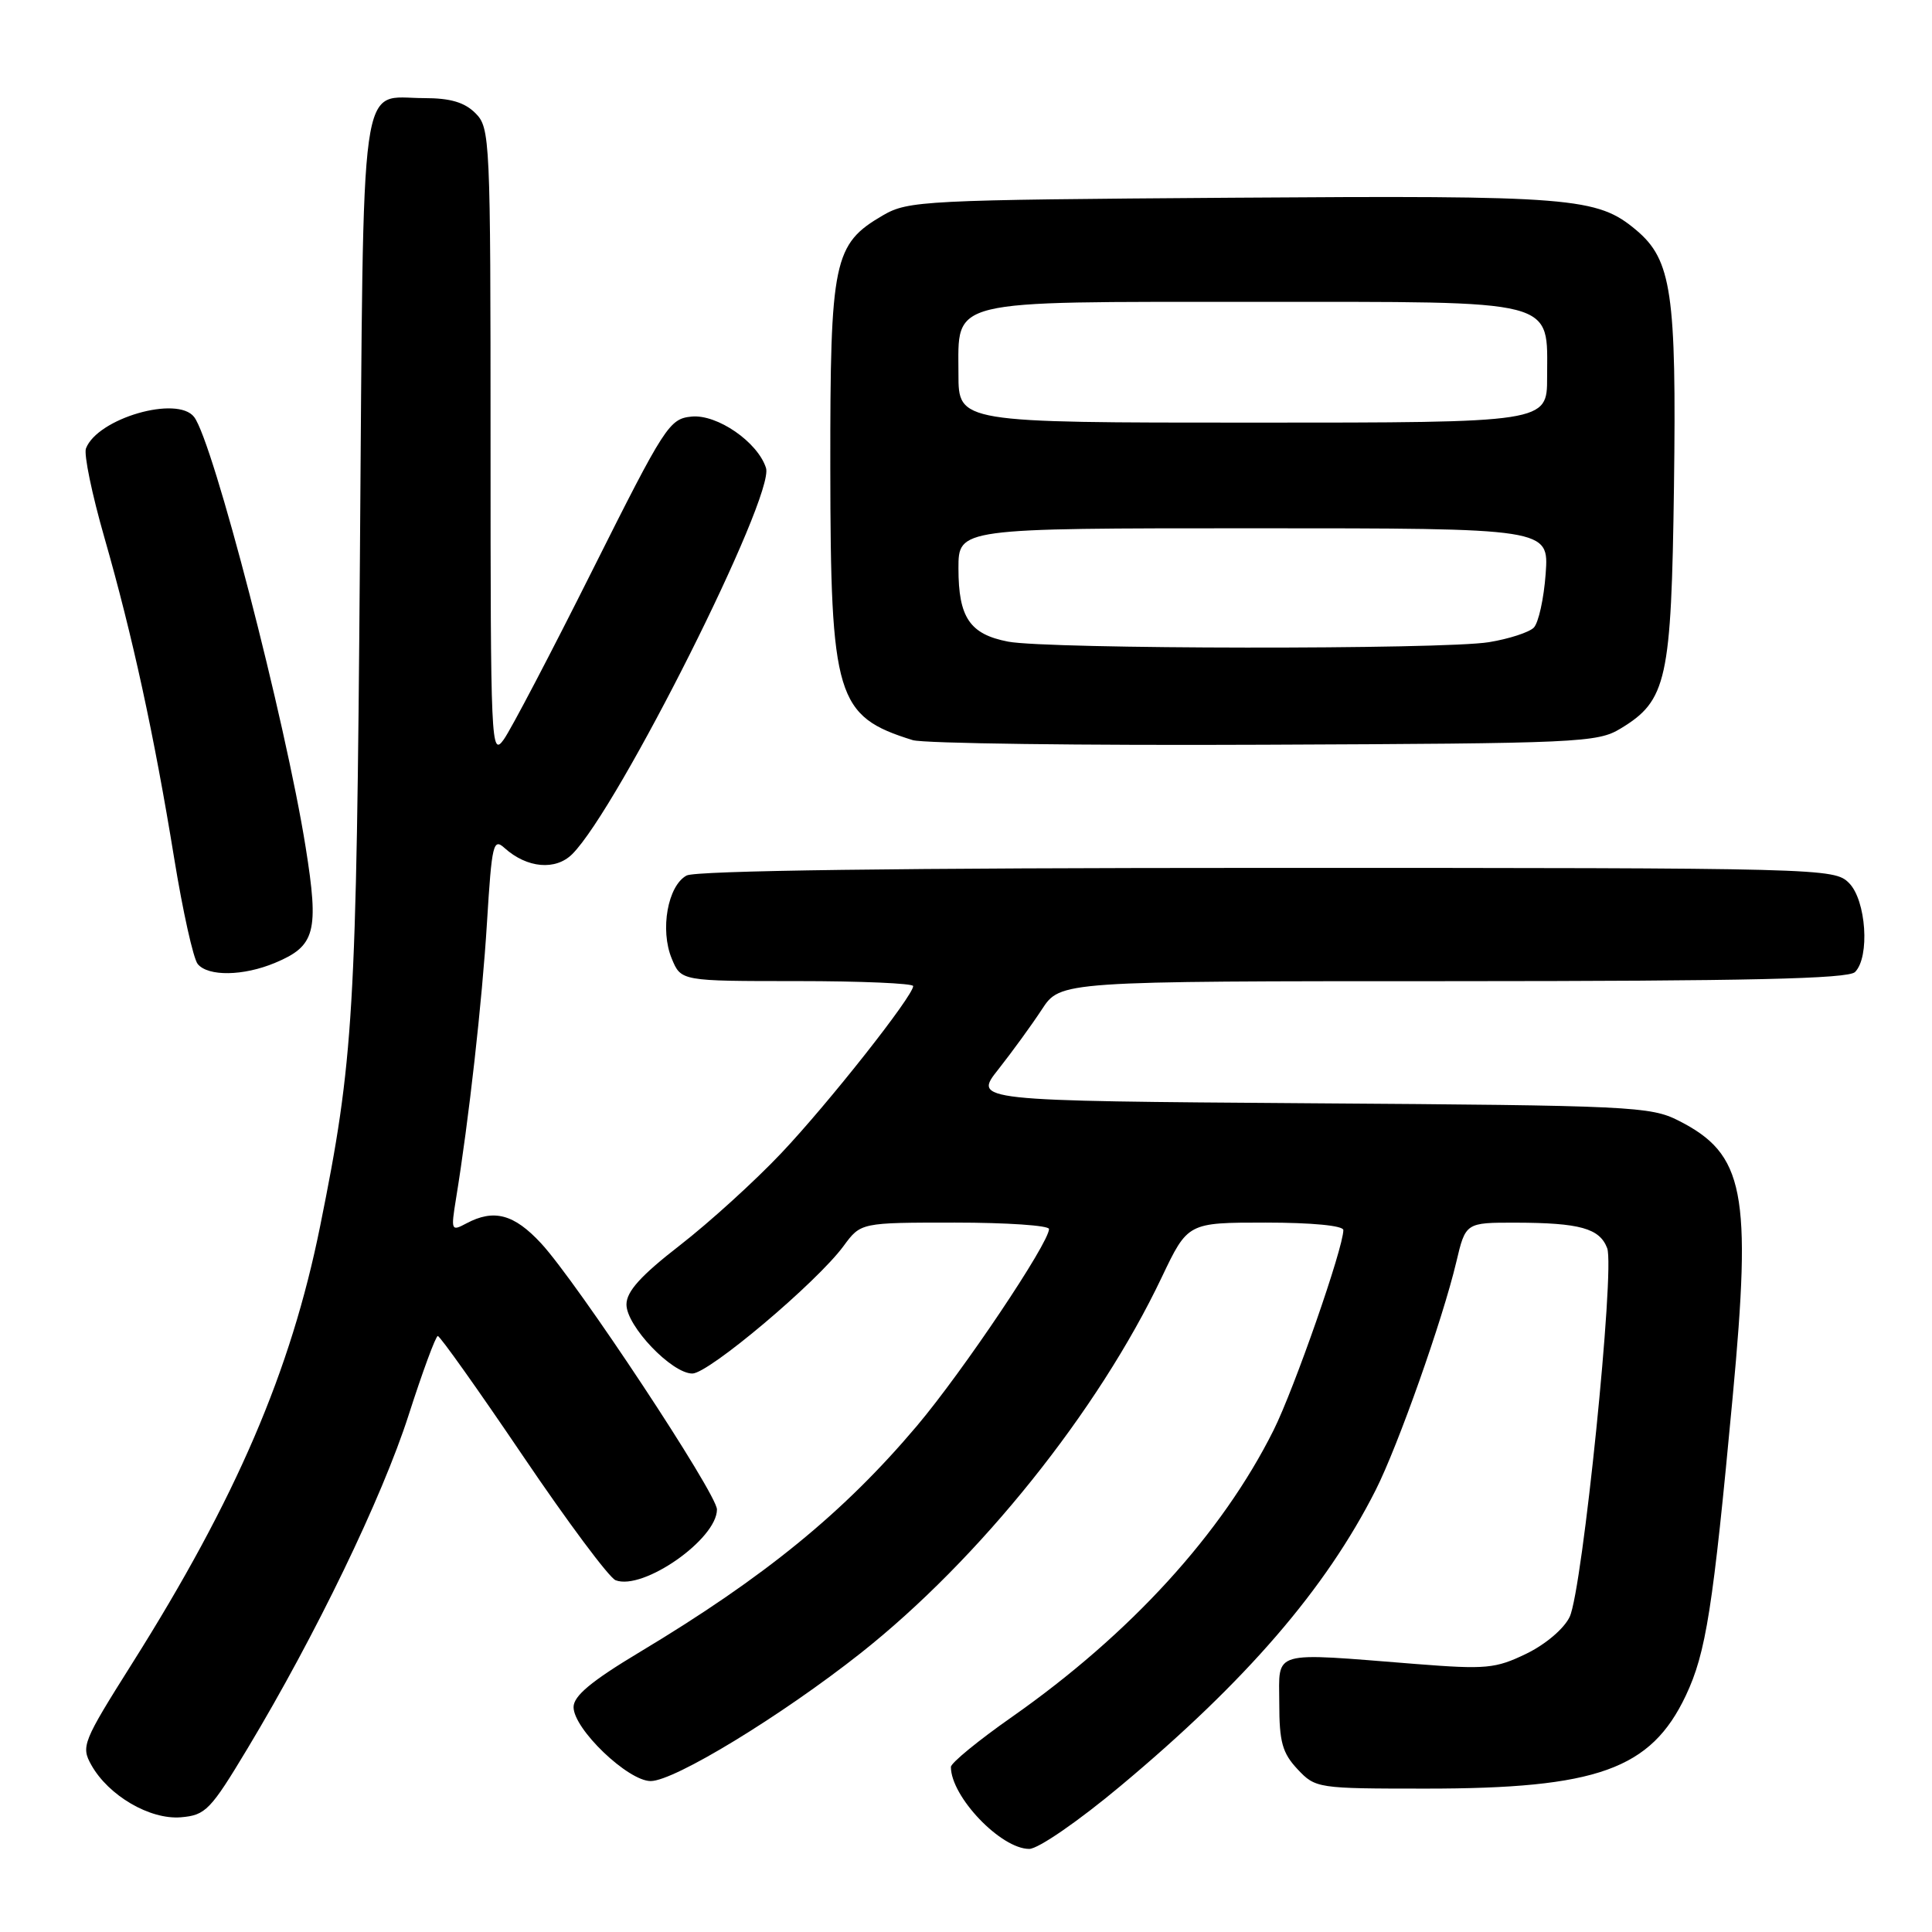 <?xml version="1.0" encoding="UTF-8" standalone="no"?>
<!DOCTYPE svg PUBLIC "-//W3C//DTD SVG 1.1//EN" "http://www.w3.org/Graphics/SVG/1.1/DTD/svg11.dtd" >
<svg xmlns="http://www.w3.org/2000/svg" xmlns:xlink="http://www.w3.org/1999/xlink" version="1.1" viewBox="0 0 256 256">
 <g >
 <path fill="currentColor"
d=" M 148.50 236.63 C 165.13 222.74 175.67 210.52 182.28 197.45 C 185.25 191.58 191.16 174.85 192.96 167.25 C 194.20 162.00 194.20 162.00 200.85 162.01 C 209.34 162.03 211.96 162.76 212.96 165.39 C 214.01 168.16 209.69 210.66 207.99 214.24 C 207.24 215.81 204.81 217.88 202.24 219.13 C 198.16 221.10 196.92 221.22 187.64 220.49 C 168.19 218.95 169.50 218.58 169.51 225.68 C 169.51 230.83 169.92 232.28 171.93 234.43 C 174.31 236.96 174.56 237.00 188.96 237.00 C 211.63 237.00 218.75 234.45 223.38 224.67 C 226.06 218.99 226.97 213.19 229.59 185.09 C 232.13 157.93 231.15 152.93 222.44 148.50 C 218.70 146.60 216.18 146.48 173.74 146.19 C 128.97 145.87 128.97 145.87 132.29 141.69 C 134.11 139.38 136.70 135.82 138.05 133.76 C 140.50 130.01 140.50 130.01 192.55 130.01 C 231.69 130.00 244.90 129.70 245.80 128.80 C 247.79 126.81 247.28 119.28 245.00 117.00 C 243.04 115.04 241.67 115.00 167.93 115.00 C 119.20 115.00 92.21 115.36 90.98 116.01 C 88.48 117.35 87.43 123.21 89.01 127.02 C 90.24 130.00 90.24 130.00 105.62 130.00 C 114.08 130.00 121.00 130.30 121.00 130.66 C 121.00 131.97 109.76 146.21 103.54 152.78 C 100.05 156.48 94.00 161.97 90.10 165.00 C 84.90 169.03 83.01 171.13 83.01 172.85 C 83.00 175.70 89.01 182.00 91.74 182.00 C 93.91 182.00 108.25 169.91 111.78 165.10 C 114.06 162.00 114.06 162.00 126.53 162.00 C 133.39 162.00 139.00 162.38 139.00 162.85 C 139.00 164.71 127.60 181.70 121.51 188.92 C 111.81 200.41 101.33 208.97 84.75 218.92 C 78.35 222.76 76.00 224.72 76.00 226.20 C 76.00 229.10 83.20 236.00 86.22 236.00 C 89.35 236.00 103.51 227.37 114.03 219.06 C 129.78 206.61 145.52 186.96 153.94 169.24 C 157.39 162.00 157.39 162.00 167.69 162.00 C 173.81 162.00 178.00 162.40 178.00 162.99 C 178.00 165.36 171.49 184.03 168.76 189.50 C 161.91 203.22 149.79 216.49 134.08 227.51 C 129.64 230.62 126.00 233.60 126.00 234.13 C 126.00 238.07 132.63 245.00 136.38 244.99 C 137.57 244.99 142.92 241.30 148.50 236.63 Z  M 32.82 231.65 C 41.84 216.64 50.62 198.47 54.14 187.52 C 55.99 181.76 57.73 177.04 58.01 177.03 C 58.29 177.01 63.36 184.15 69.28 192.90 C 75.19 201.64 80.72 209.06 81.57 209.39 C 85.21 210.79 95.00 203.95 95.00 200.01 C 95.00 197.94 76.51 169.95 71.70 164.75 C 68.11 160.87 65.44 160.16 61.79 162.11 C 59.79 163.18 59.74 163.06 60.42 158.86 C 62.11 148.52 63.89 132.69 64.53 122.20 C 65.17 111.82 65.36 111.01 66.86 112.37 C 69.83 115.04 73.62 115.38 75.83 113.17 C 81.94 107.06 102.68 65.73 101.50 62.01 C 100.41 58.58 95.03 54.86 91.63 55.20 C 88.69 55.49 88.09 56.42 78.52 75.52 C 73.01 86.53 67.71 96.65 66.75 97.99 C 65.07 100.34 65.00 98.73 65.00 58.72 C 65.00 18.33 64.94 16.94 63.00 15.00 C 61.55 13.55 59.67 13.00 56.19 13.00 C 47.51 13.00 48.20 8.08 47.69 74.00 C 47.23 134.47 46.87 140.43 42.42 162.47 C 38.54 181.69 31.29 198.56 17.52 220.40 C 10.95 230.83 10.72 231.40 12.10 233.87 C 14.38 237.94 19.87 241.14 23.97 240.80 C 27.25 240.52 27.88 239.87 32.82 231.65 Z  M 36.45 127.58 C 41.79 125.35 42.29 123.47 40.50 112.26 C 37.83 95.51 28.24 58.51 25.72 55.25 C 23.49 52.36 12.92 55.43 11.39 59.42 C 11.09 60.20 12.19 65.51 13.83 71.22 C 17.56 84.24 20.42 97.37 23.08 113.73 C 24.22 120.74 25.62 127.04 26.20 127.74 C 27.58 129.41 32.25 129.34 36.45 127.58 Z  M 214.73 96.54 C 220.87 92.83 221.46 90.14 221.81 64.50 C 222.15 38.86 221.50 34.44 216.82 30.50 C 211.63 26.14 208.48 25.88 163.21 26.20 C 122.37 26.49 120.35 26.59 117.00 28.53 C 110.44 32.35 110.00 34.46 110.02 62.00 C 110.05 92.43 110.80 94.92 120.94 98.07 C 122.35 98.51 143.30 98.79 167.50 98.68 C 209.22 98.51 211.67 98.40 214.73 96.54 Z  M 133.58 85.02 C 128.50 84.04 127.00 81.82 127.00 75.31 C 127.00 70.00 127.00 70.00 166.12 70.00 C 205.24 70.00 205.24 70.00 204.81 76.01 C 204.57 79.32 203.86 82.54 203.23 83.17 C 202.61 83.79 199.94 84.66 197.30 85.09 C 191.23 86.09 138.83 86.03 133.58 85.02 Z  M 127.00 49.56 C 127.00 39.54 125.11 40.00 166.22 40.00 C 206.92 40.00 205.00 39.51 205.00 50.00 C 205.00 56.00 205.00 56.00 166.00 56.00 C 127.00 56.00 127.00 56.00 127.00 49.56 Z "/>
</g>
</svg>